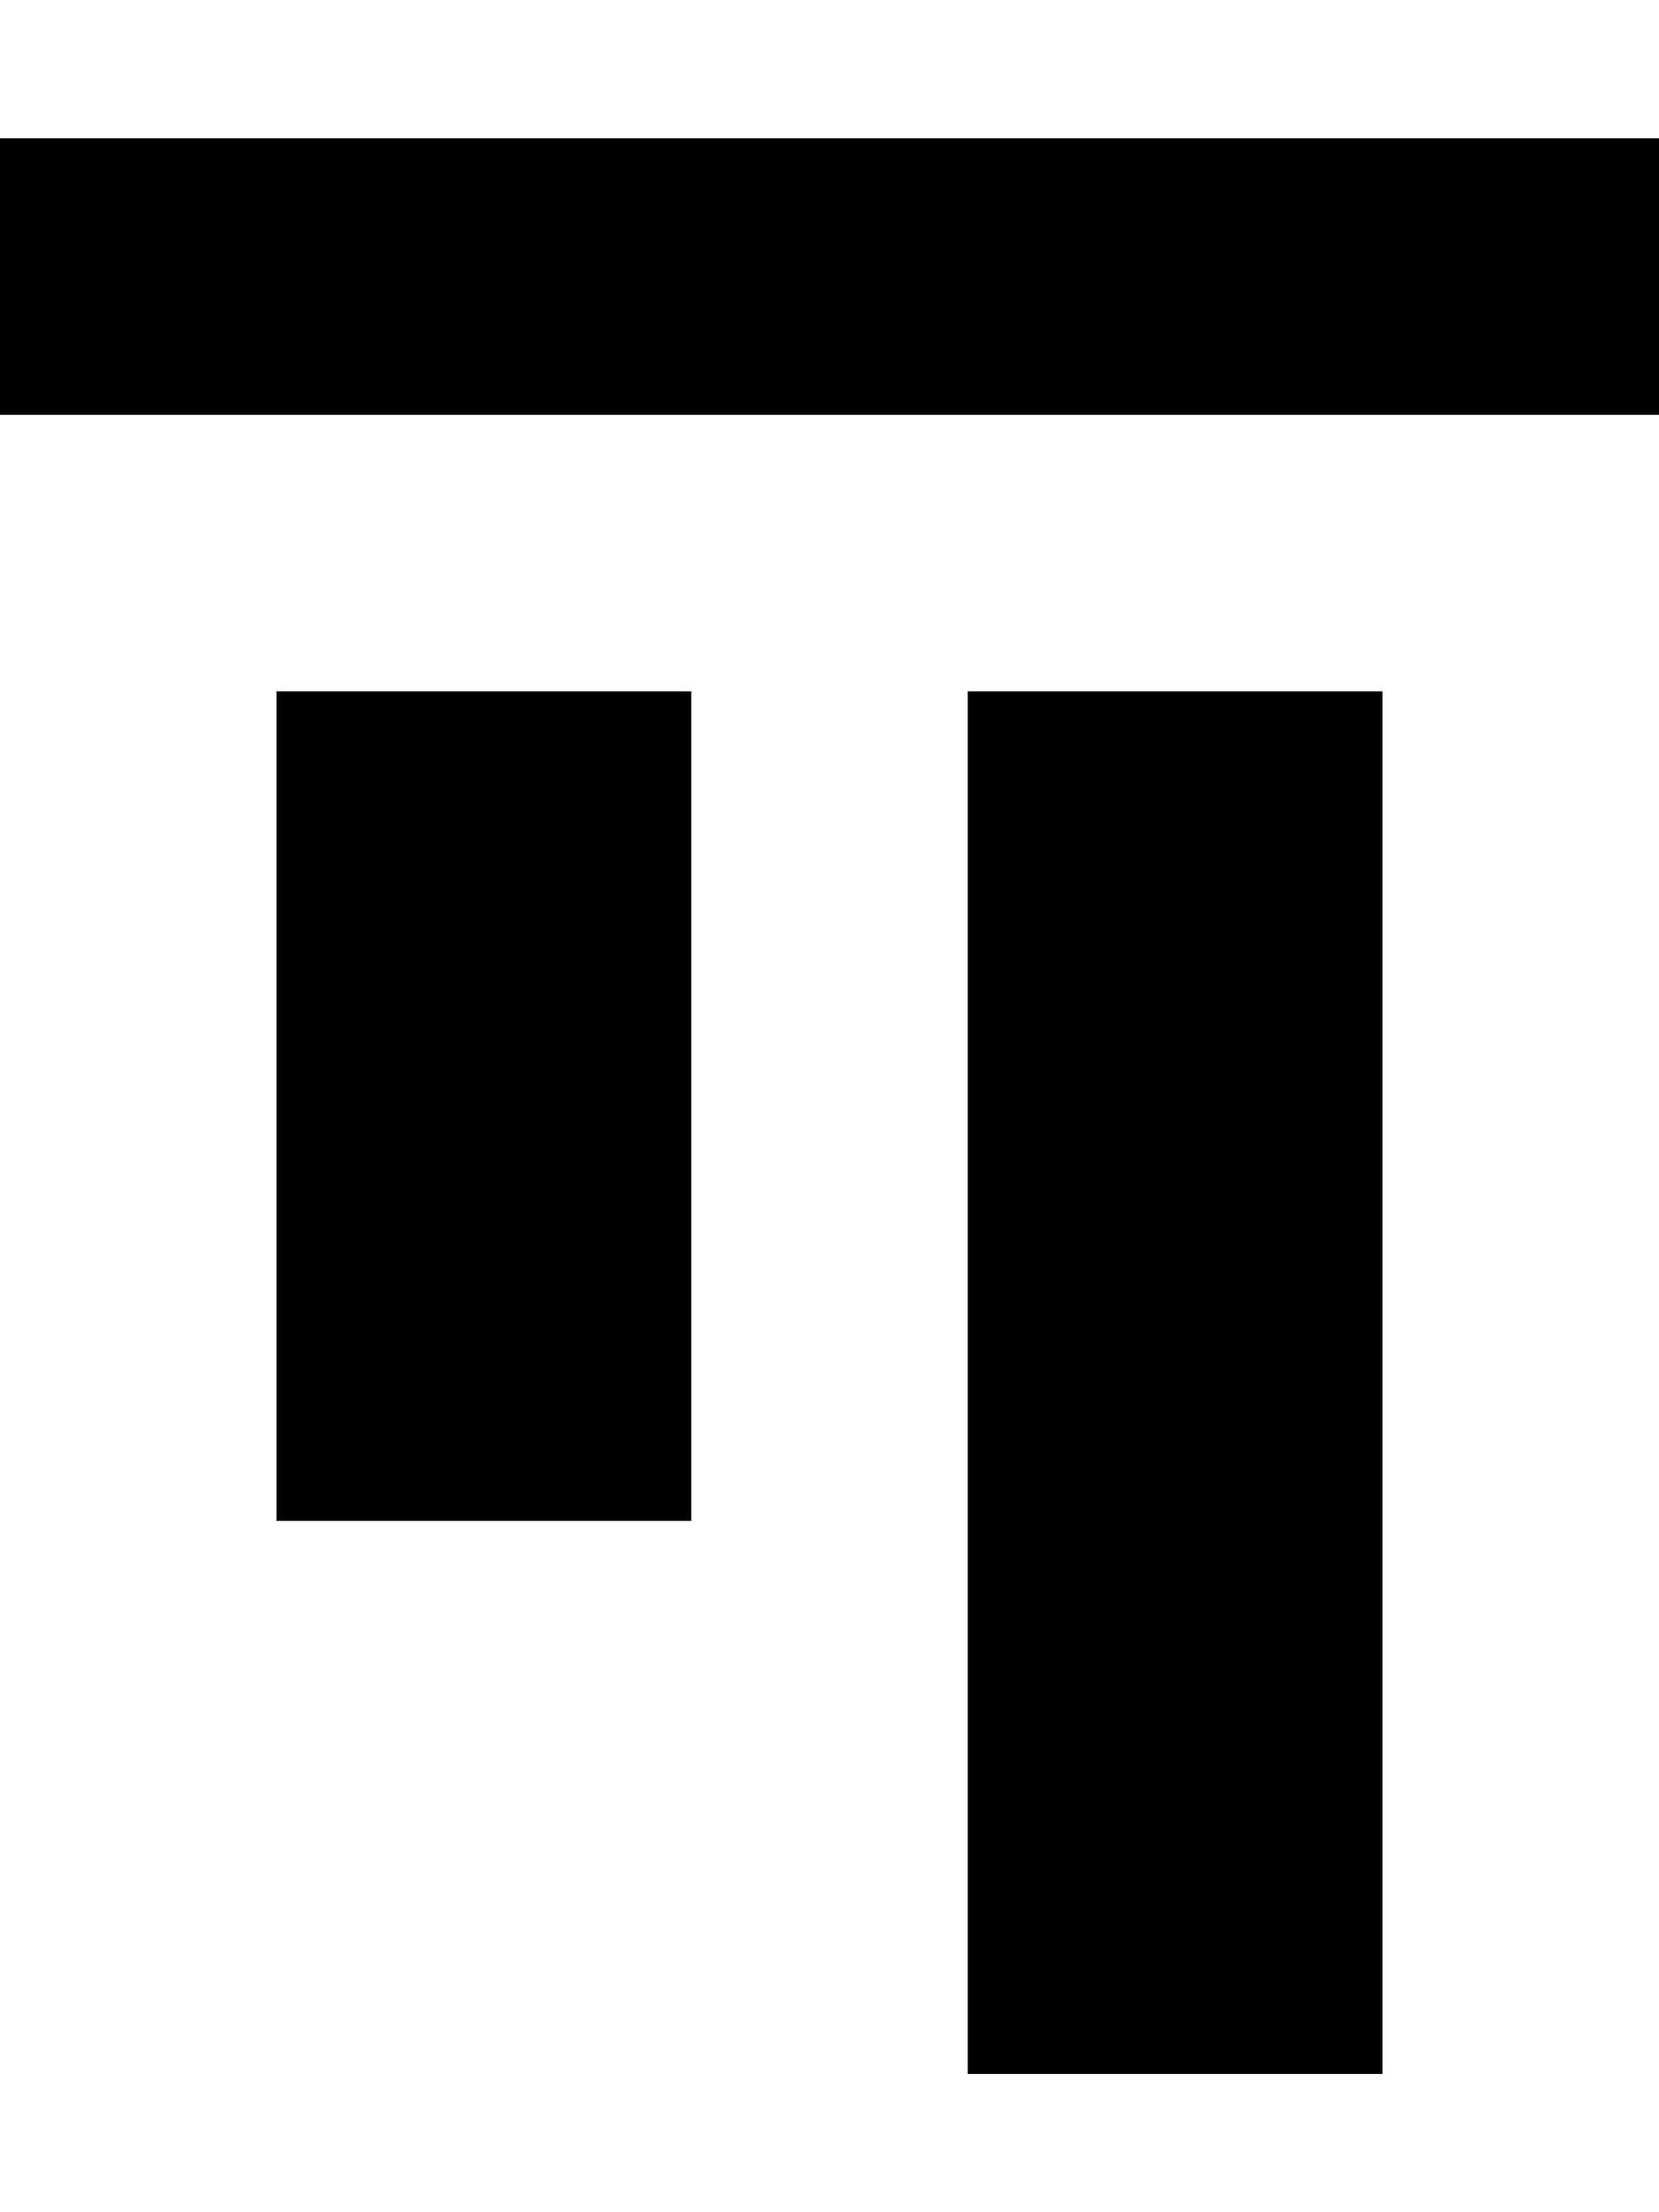 <?xml version="1.0" encoding="UTF-8" standalone="no"?>
<svg width="12px" height="16px" viewBox="0 0 12 16" version="1.1" xmlns="http://www.w3.org/2000/svg" xmlns:xlink="http://www.w3.org/1999/xlink">
    <defs></defs>
    <g id="production" stroke="none" stroke-width="1" fill="none" fill-rule="evenodd">
        <g id="align-top" fill="#000000">
            <path d="M7,5 L10,5 L10,15 L7,15 L7,5 Z M2,5 L5,5 L5,11 L2,11 L2,5 Z M5.67879077e-14,1 L12,1 L12,3 L5.67879077e-14,3 L5.67879077e-14,1 Z" id="Shape"></path>
        </g>
    </g>
</svg>